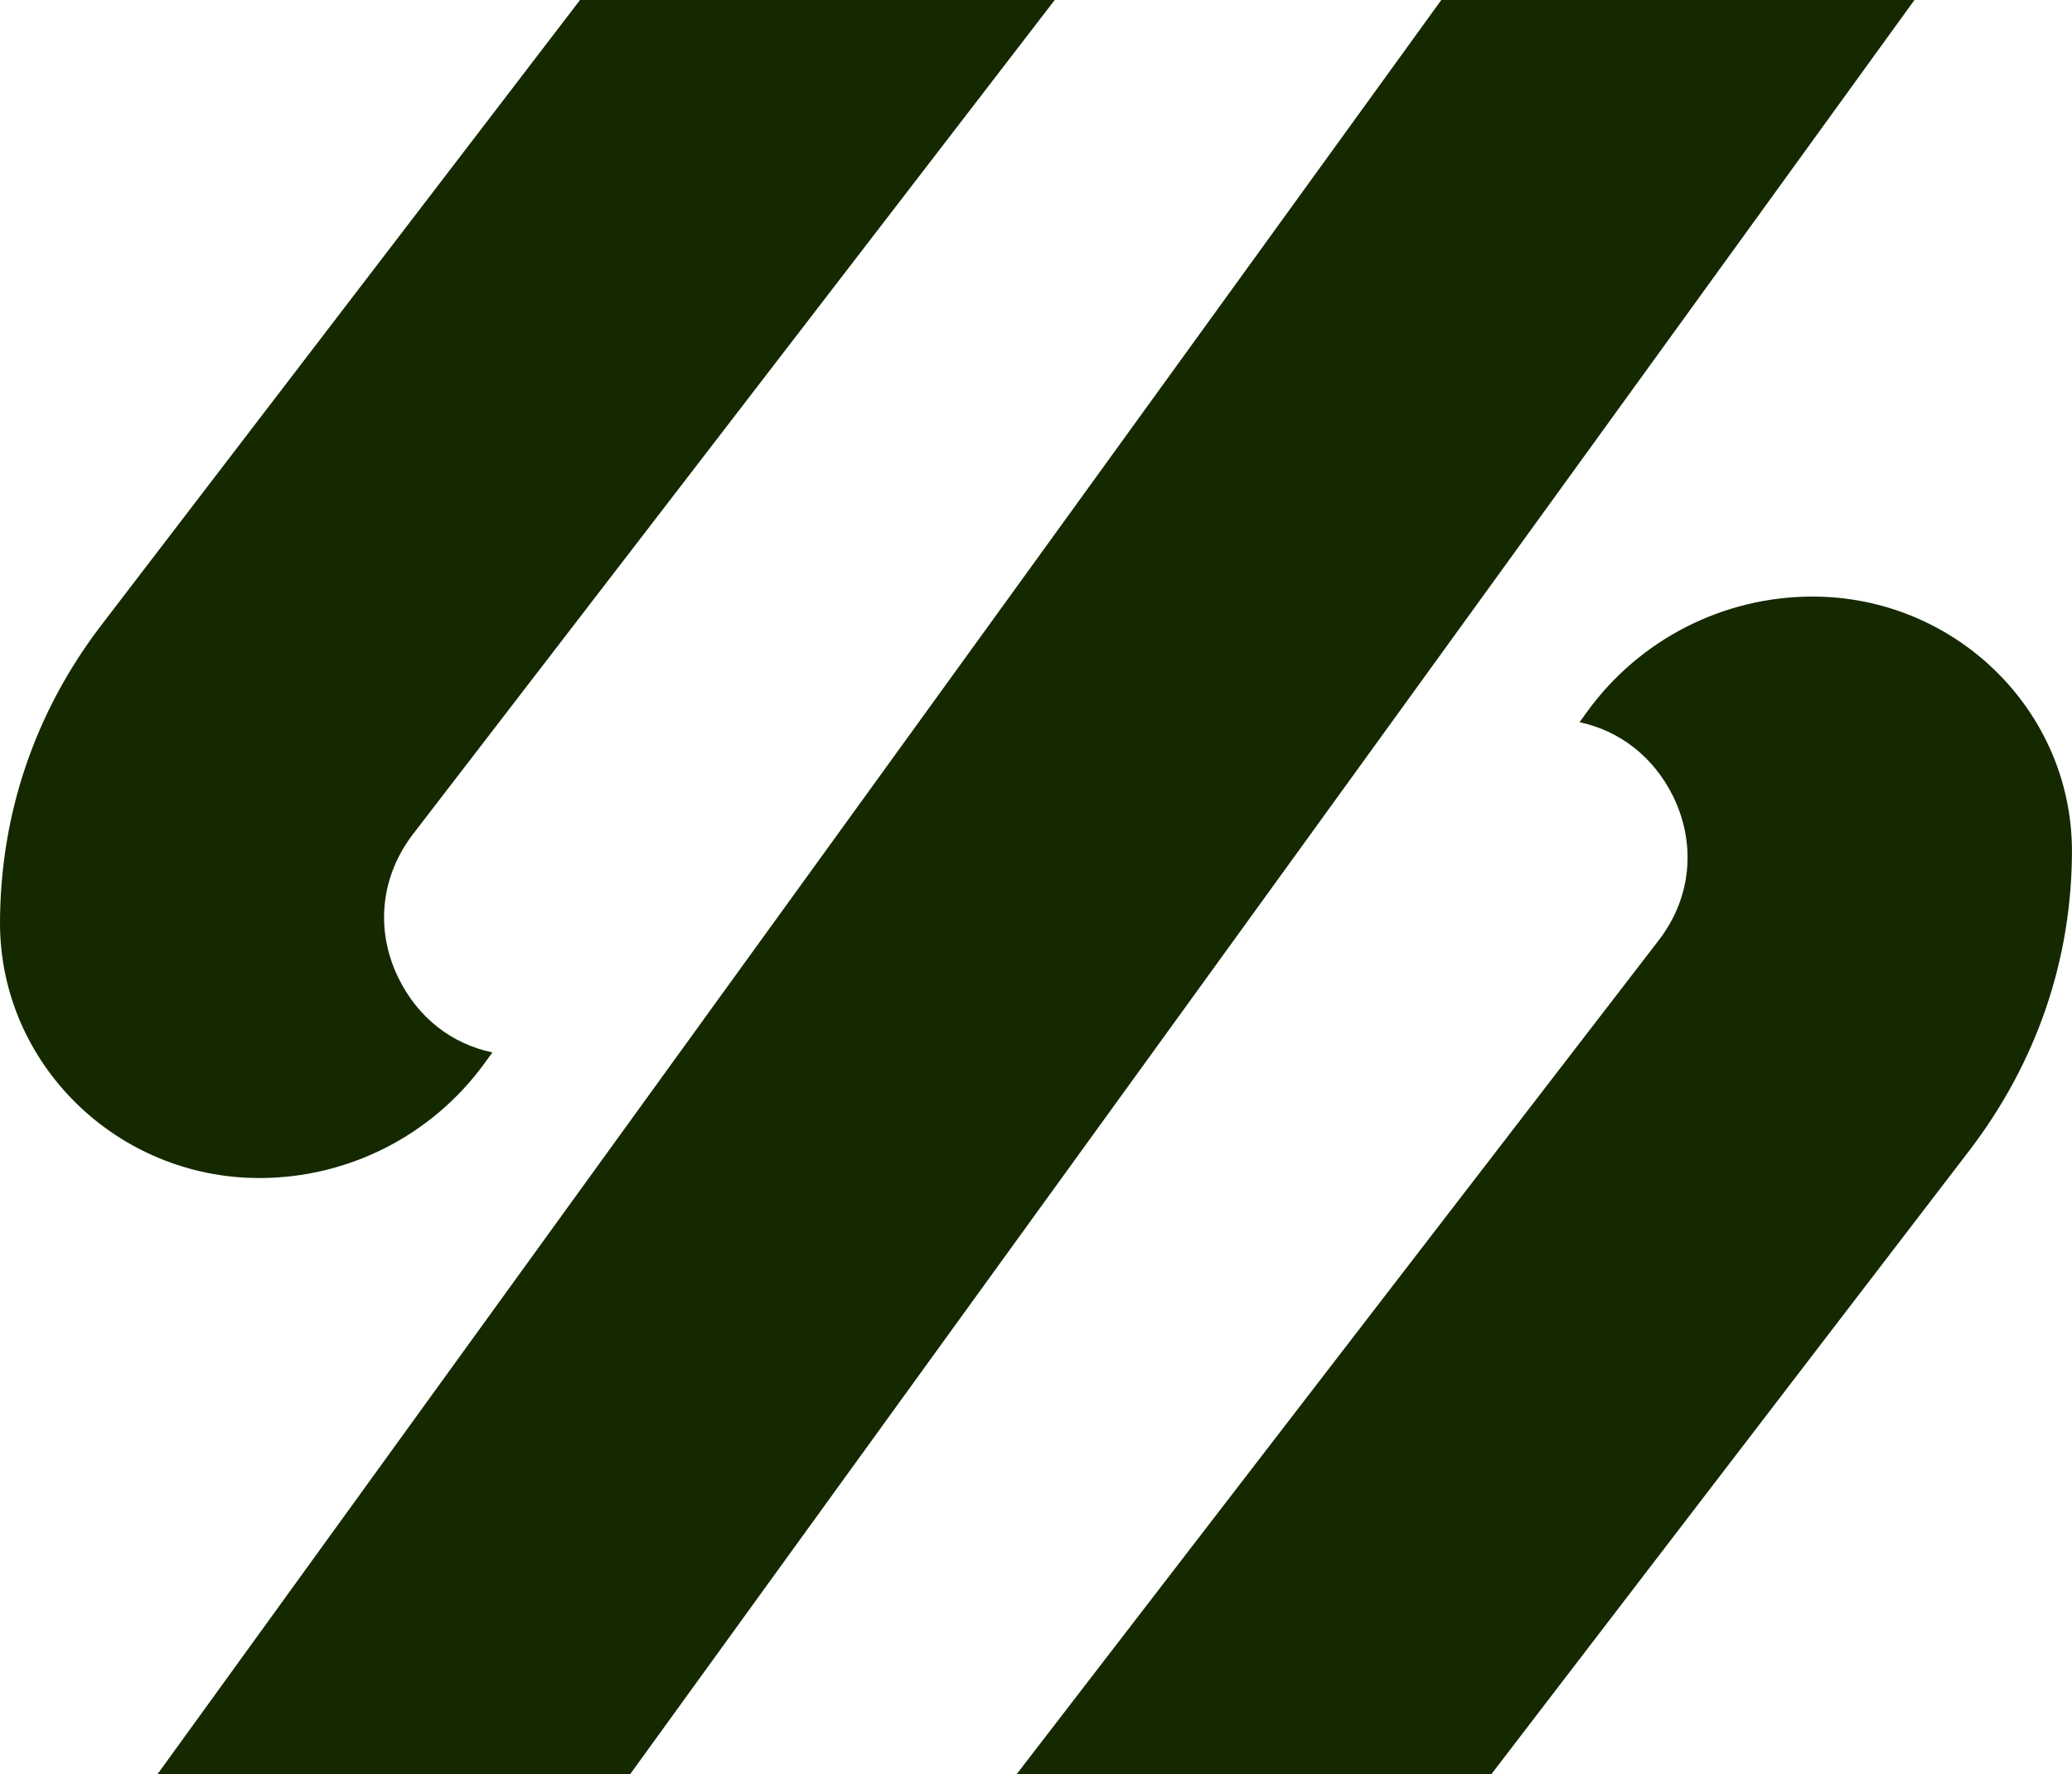 <?xml version="1.0" encoding="UTF-8"?>
<svg id="Layer_2" data-name="Layer 2" xmlns="http://www.w3.org/2000/svg" viewBox="0 0 506.19 433.53">
  <defs>
    <style>
      .cls-1 {
        fill: #142900;
        stroke-width: 0px;
      }
    </style>
  </defs>
  <path class="cls-1" d="M118.37,259.82l1.92-2.65c-10.02-2.1-18.19-8.53-22.89-18.07-5.82-11.75-4.46-24.99,3.59-35.39L257.67,0h-115.97L24.88,152.6C8.54,173.88,0,199.01,0,225.75c.12,34.28,28.59,62.12,63.37,62.12,21.77,0,42.22-10.43,55-28.05Z"/>
  <polygon class="cls-1" points="352.11 0 38.49 433.53 153.96 433.53 467.7 0 352.11 0"/>
  <path class="cls-1" d="M442.82,145.78h-.01c-21.83,0-42.33,10.49-55.11,28.19l-1.81,2.51c9.9,2.1,18.07,8.54,22.77,17.95,5.82,11.76,4.58,24.99-3.47,35.39l-156.81,203.71h115.97l116.83-152.47c16.34-21.42,25-46.53,25-73.27-.12-34.29-28.59-62.01-63.37-62.01Z"/>
</svg>